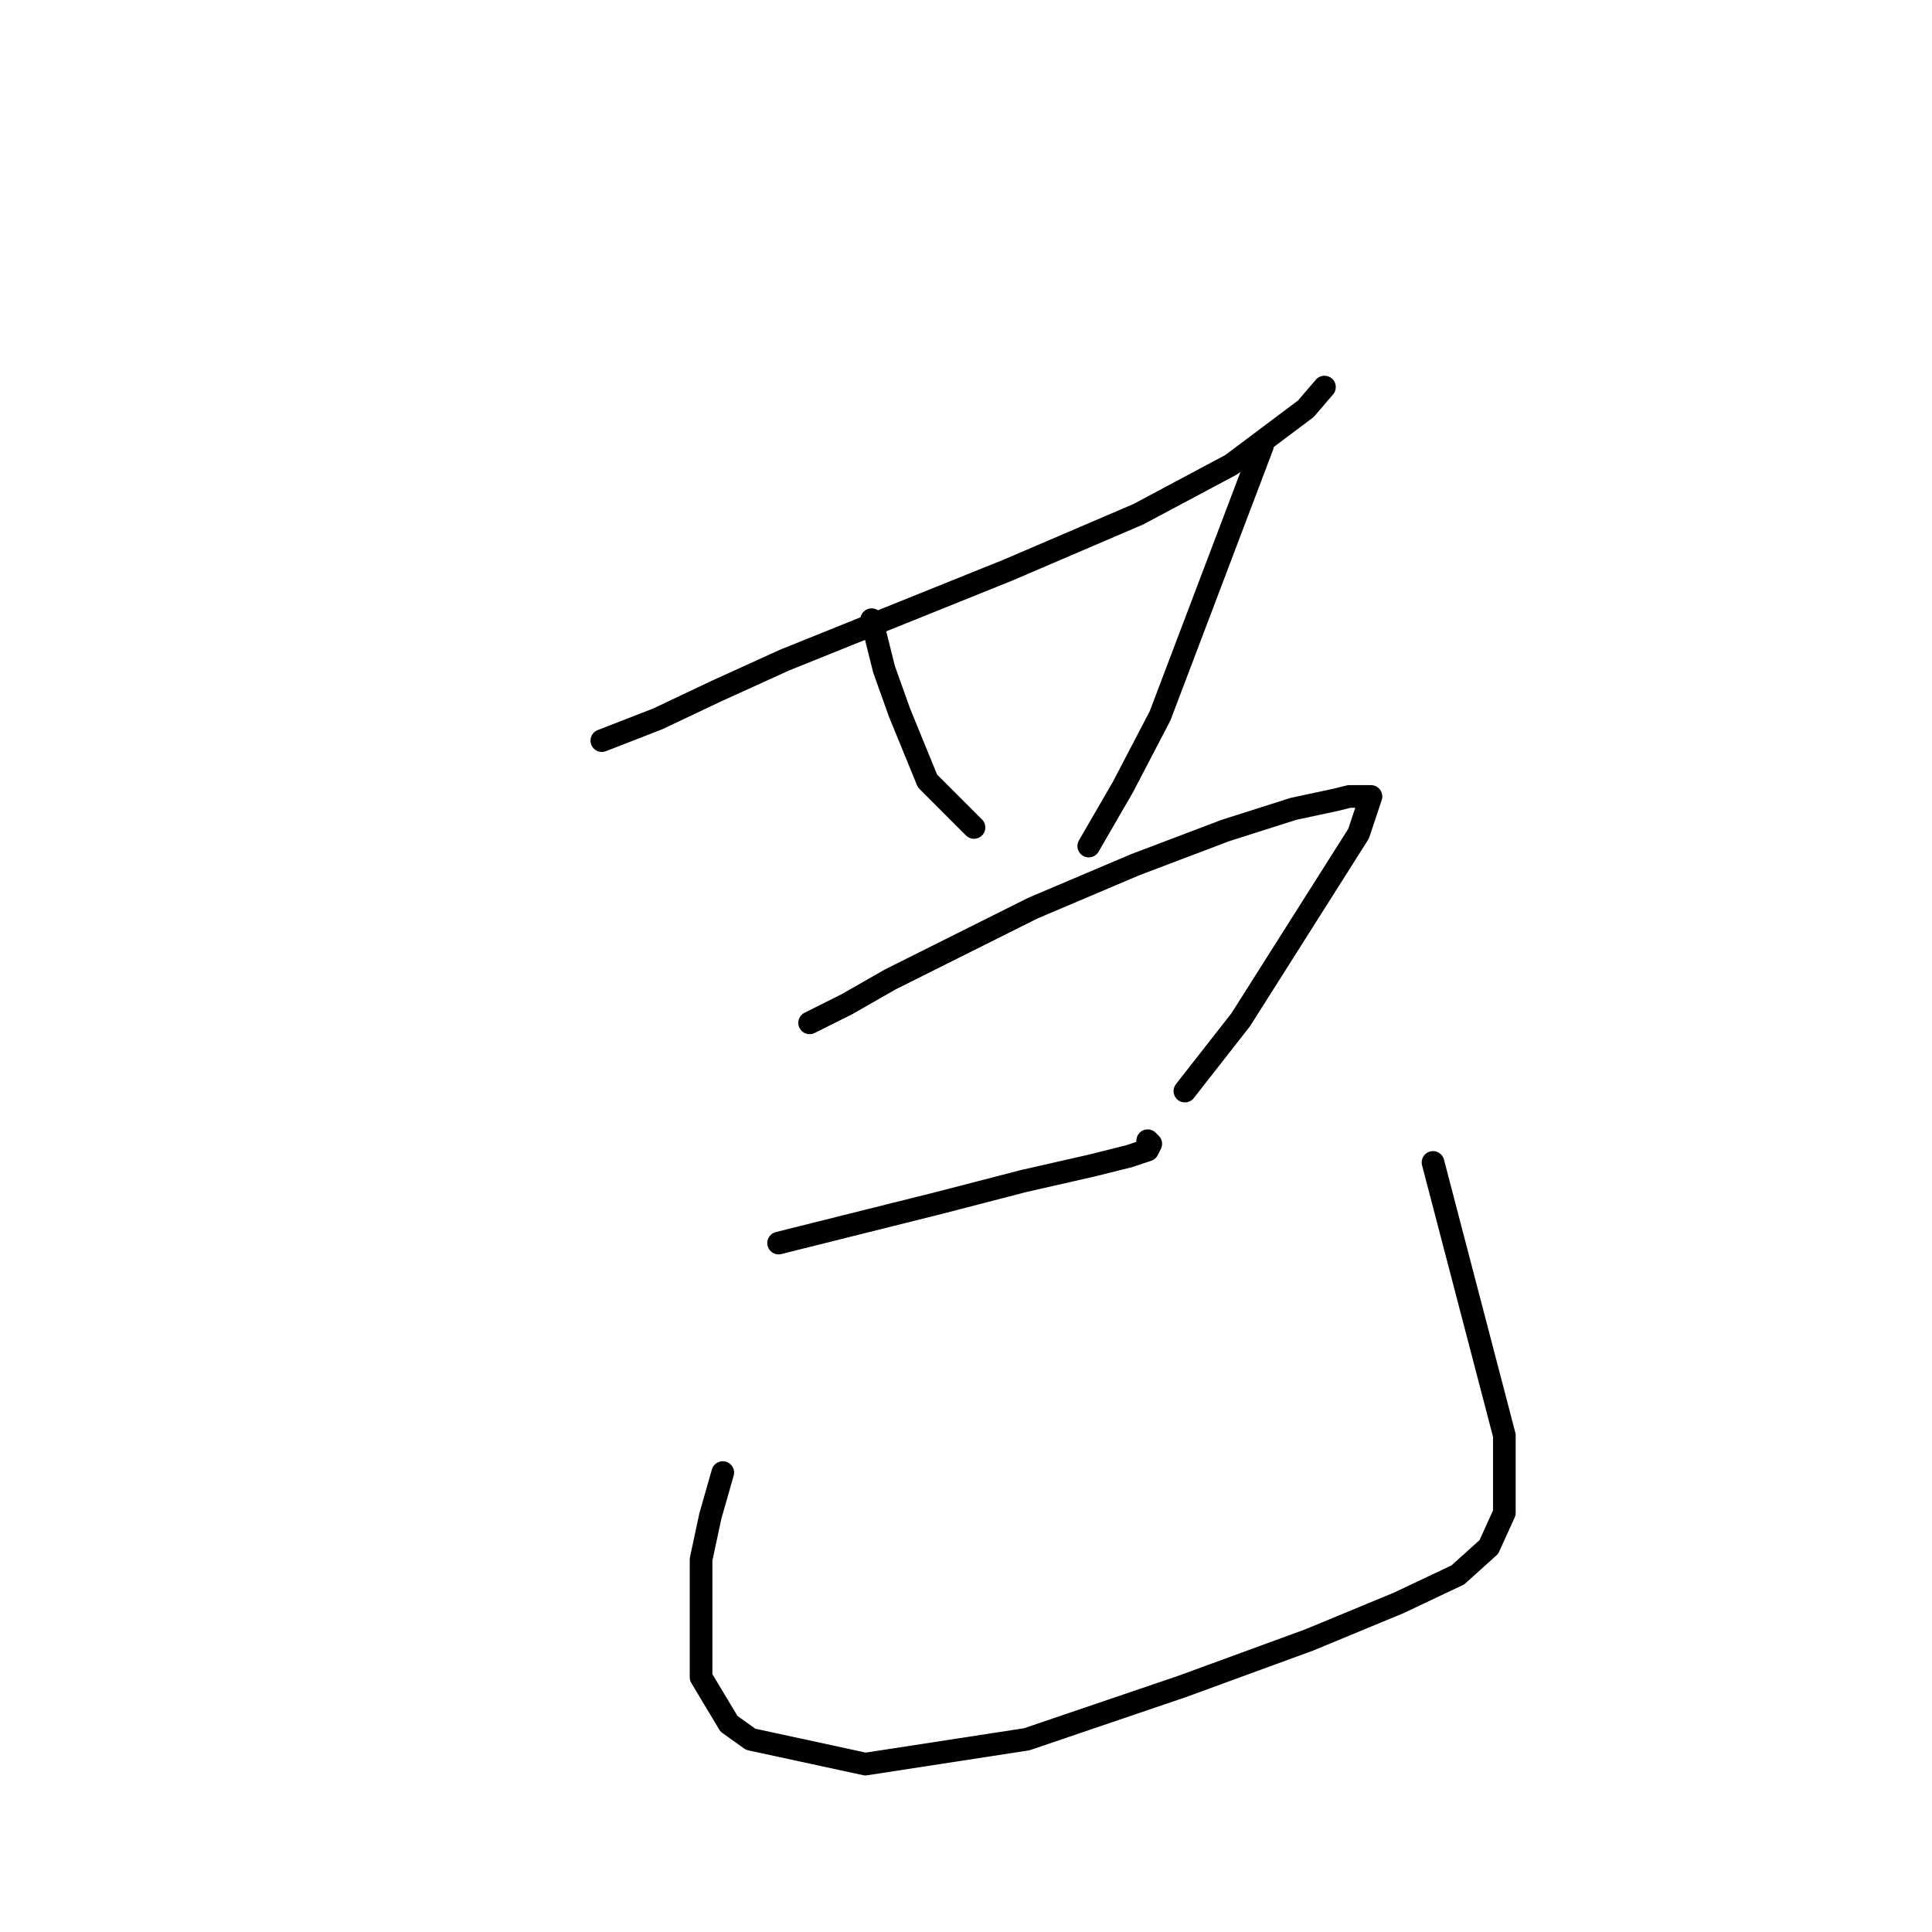 <?xml version="1.0" standalone="no"?>
    <svg width="256" height="256" xmlns="http://www.w3.org/2000/svg" version="1.1">
    <polyline stroke="black" stroke-width="3" stroke-linecap="round" fill="transparent" stroke-linejoin="round" points="79.744 98.137 87.141 95.26 94.95 91.561 103.991 87.452 133.58 75.534 150.84 68.137 163.169 61.561 173.032 54.164 175.497 51.288 175.497 51.288 " />
        <polyline stroke="black" stroke-width="3" stroke-linecap="round" fill="transparent" stroke-linejoin="round" points="115.497 82.109 117.141 88.685 119.196 94.438 122.895 103.479 129.059 109.644 129.059 109.644 " />
        <polyline stroke="black" stroke-width="3" stroke-linecap="round" fill="transparent" stroke-linejoin="round" points="167.278 59.096 153.717 94.849 148.785 104.301 144.265 112.109 144.265 112.109 " />
        <polyline stroke="black" stroke-width="3" stroke-linecap="round" fill="transparent" stroke-linejoin="round" points="107.278 135.534 112.21 133.068 117.963 129.781 136.867 120.329 150.429 114.575 162.347 110.055 171.388 107.178 177.141 105.945 178.785 105.534 181.251 105.534 181.662 105.534 180.018 110.466 164.402 135.123 157.004 144.575 157.004 144.575 " />
        <polyline stroke="black" stroke-width="3" stroke-linecap="round" fill="transparent" stroke-linejoin="round" points="103.169 164.712 117.963 161.013 124.539 159.37 135.634 156.493 144.676 154.438 149.607 153.205 152.073 152.383 152.484 151.561 152.073 151.15 152.073 151.15 " />
        <polyline stroke="black" stroke-width="3" stroke-linecap="round" fill="transparent" stroke-linejoin="round" points="95.771 195.123 94.128 200.876 92.895 206.63 92.895 222.246 96.593 228.411 99.47 230.465 114.676 233.753 136.045 230.465 156.593 223.479 173.443 217.315 185.36 212.383 193.169 208.685 197.278 204.986 199.333 200.465 199.333 190.191 189.881 154.027 189.881 154.027 " />
        </svg>